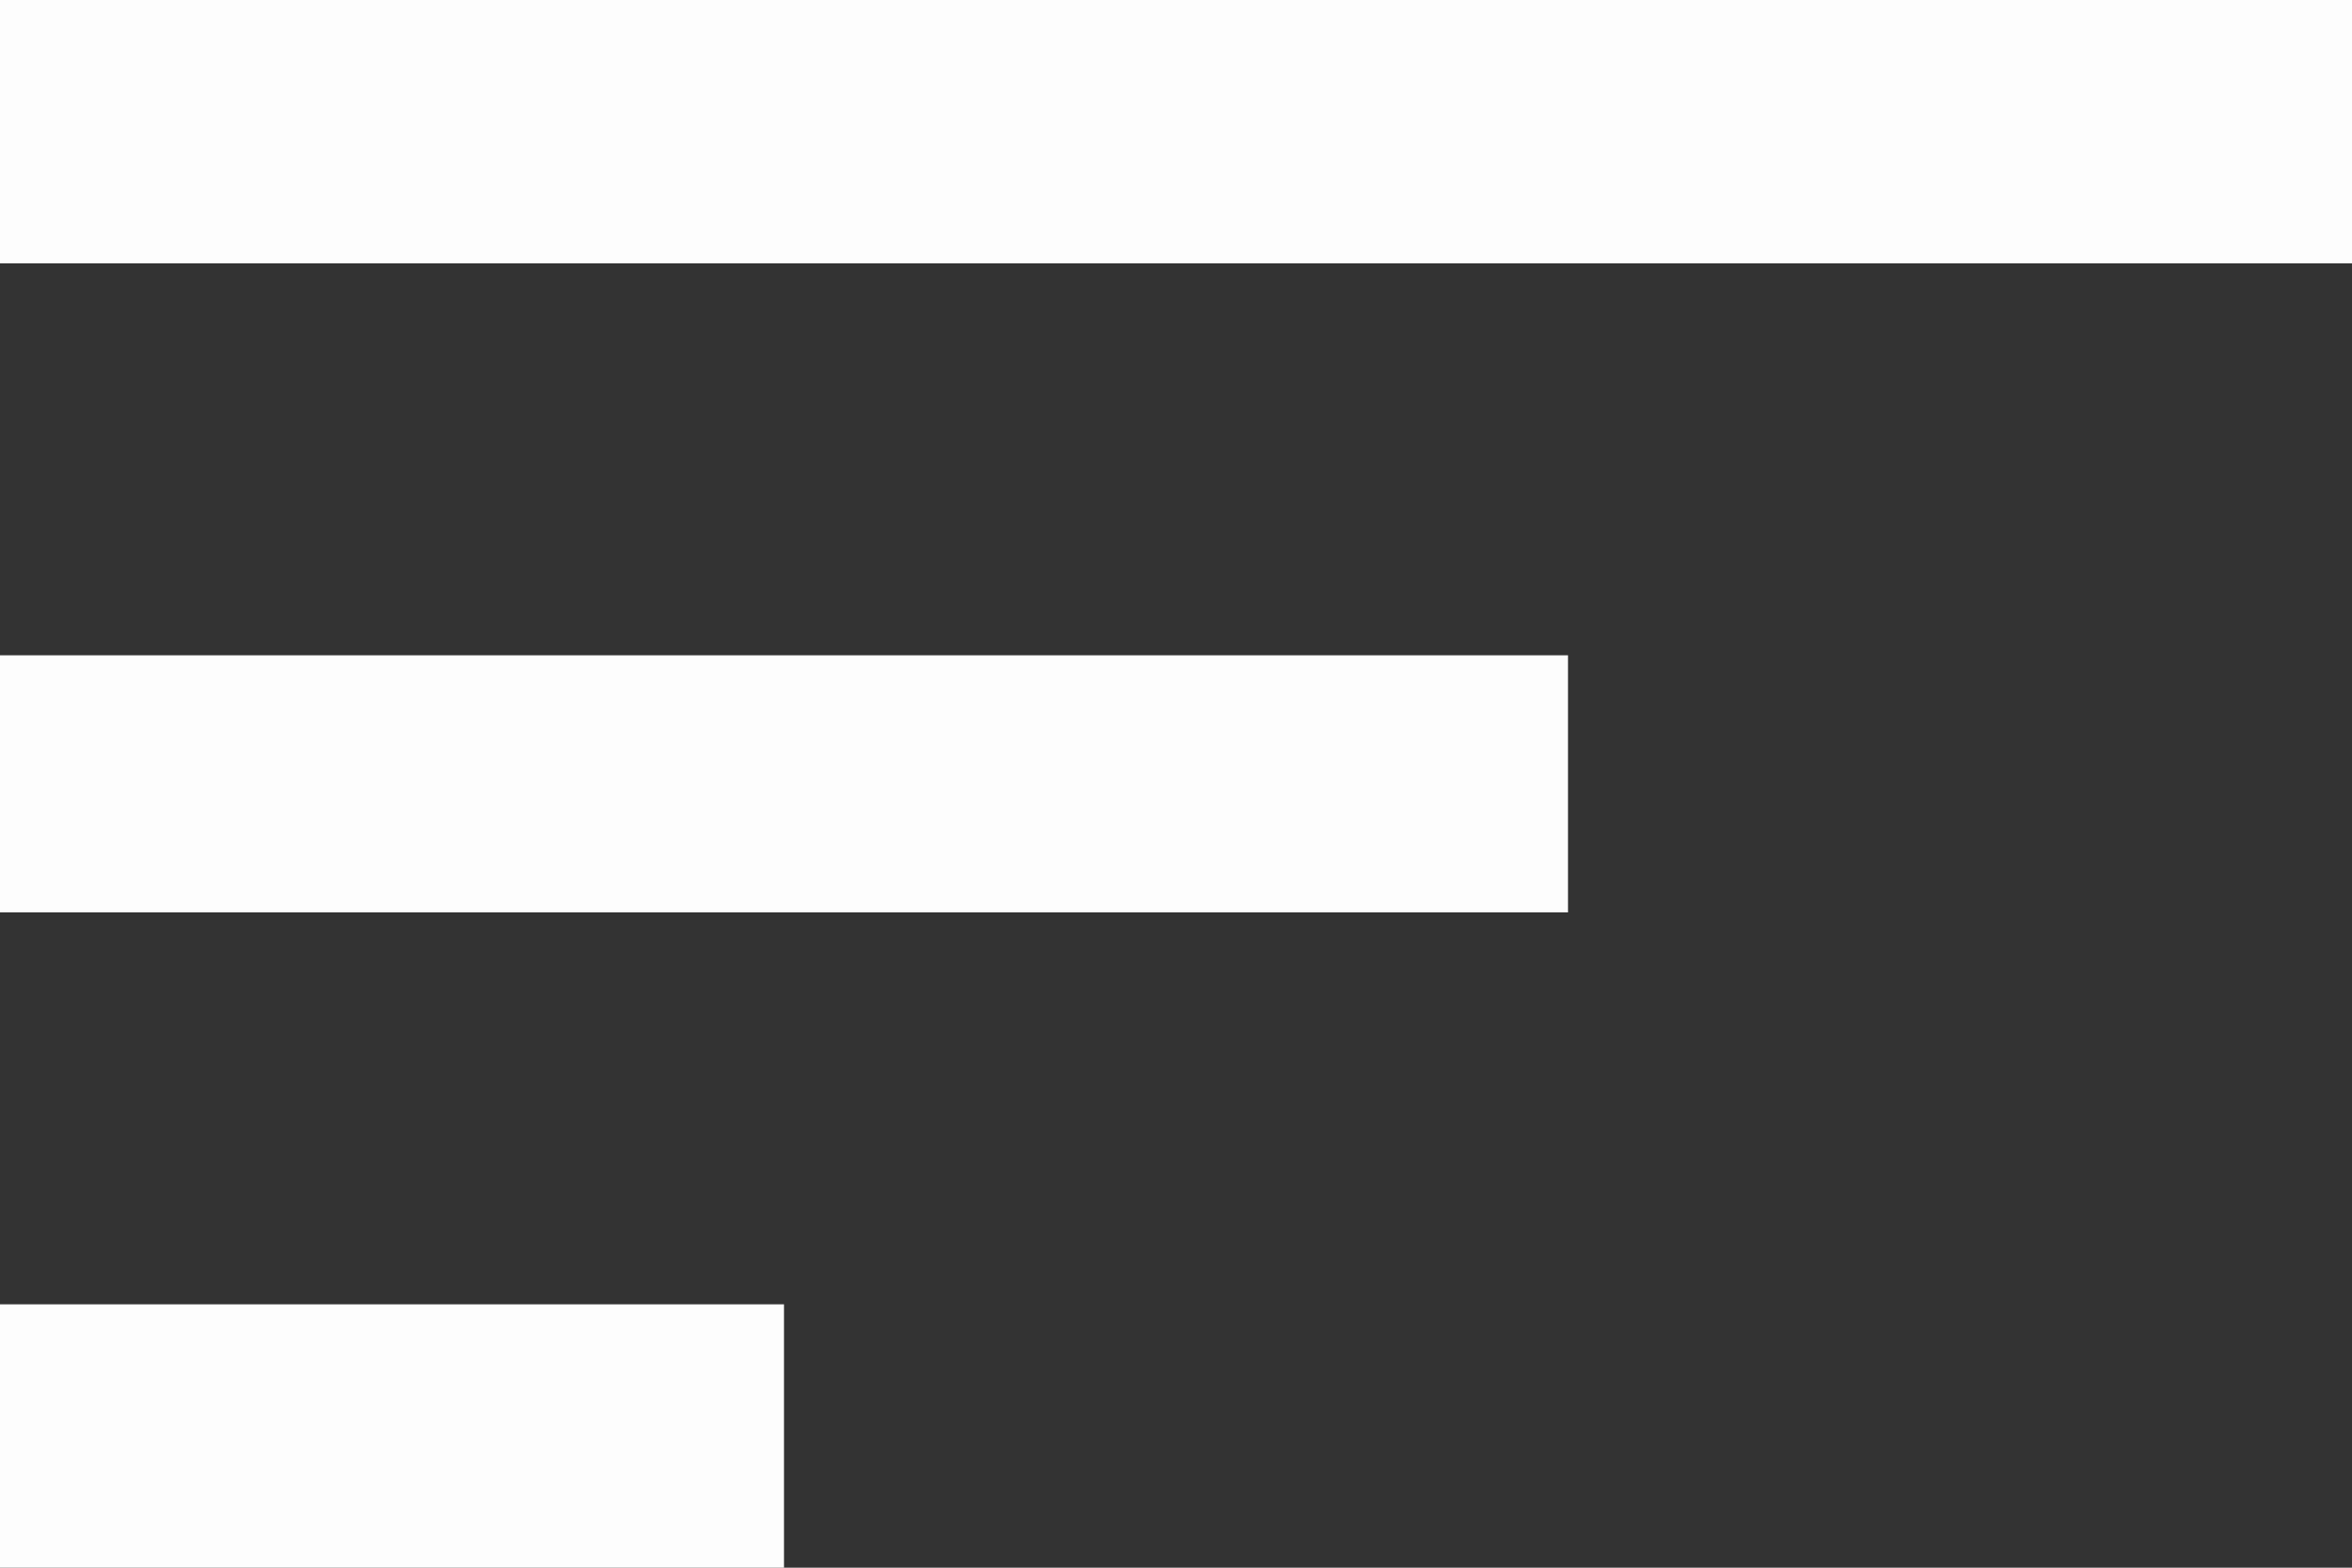 <svg width="18" height="12" viewBox="0 0 18 12" fill="none" xmlns="http://www.w3.org/2000/svg">
<rect x="0" y="0" width="18" height="12" fill="#333333" stroke="none"/>
<path d="M0 6.984V5.016H12V6.984H0ZM0 0H18V2.016H0V0ZM0 12V9.984H6V12H0Z" fill="#FDFDFD"/>
</svg>

